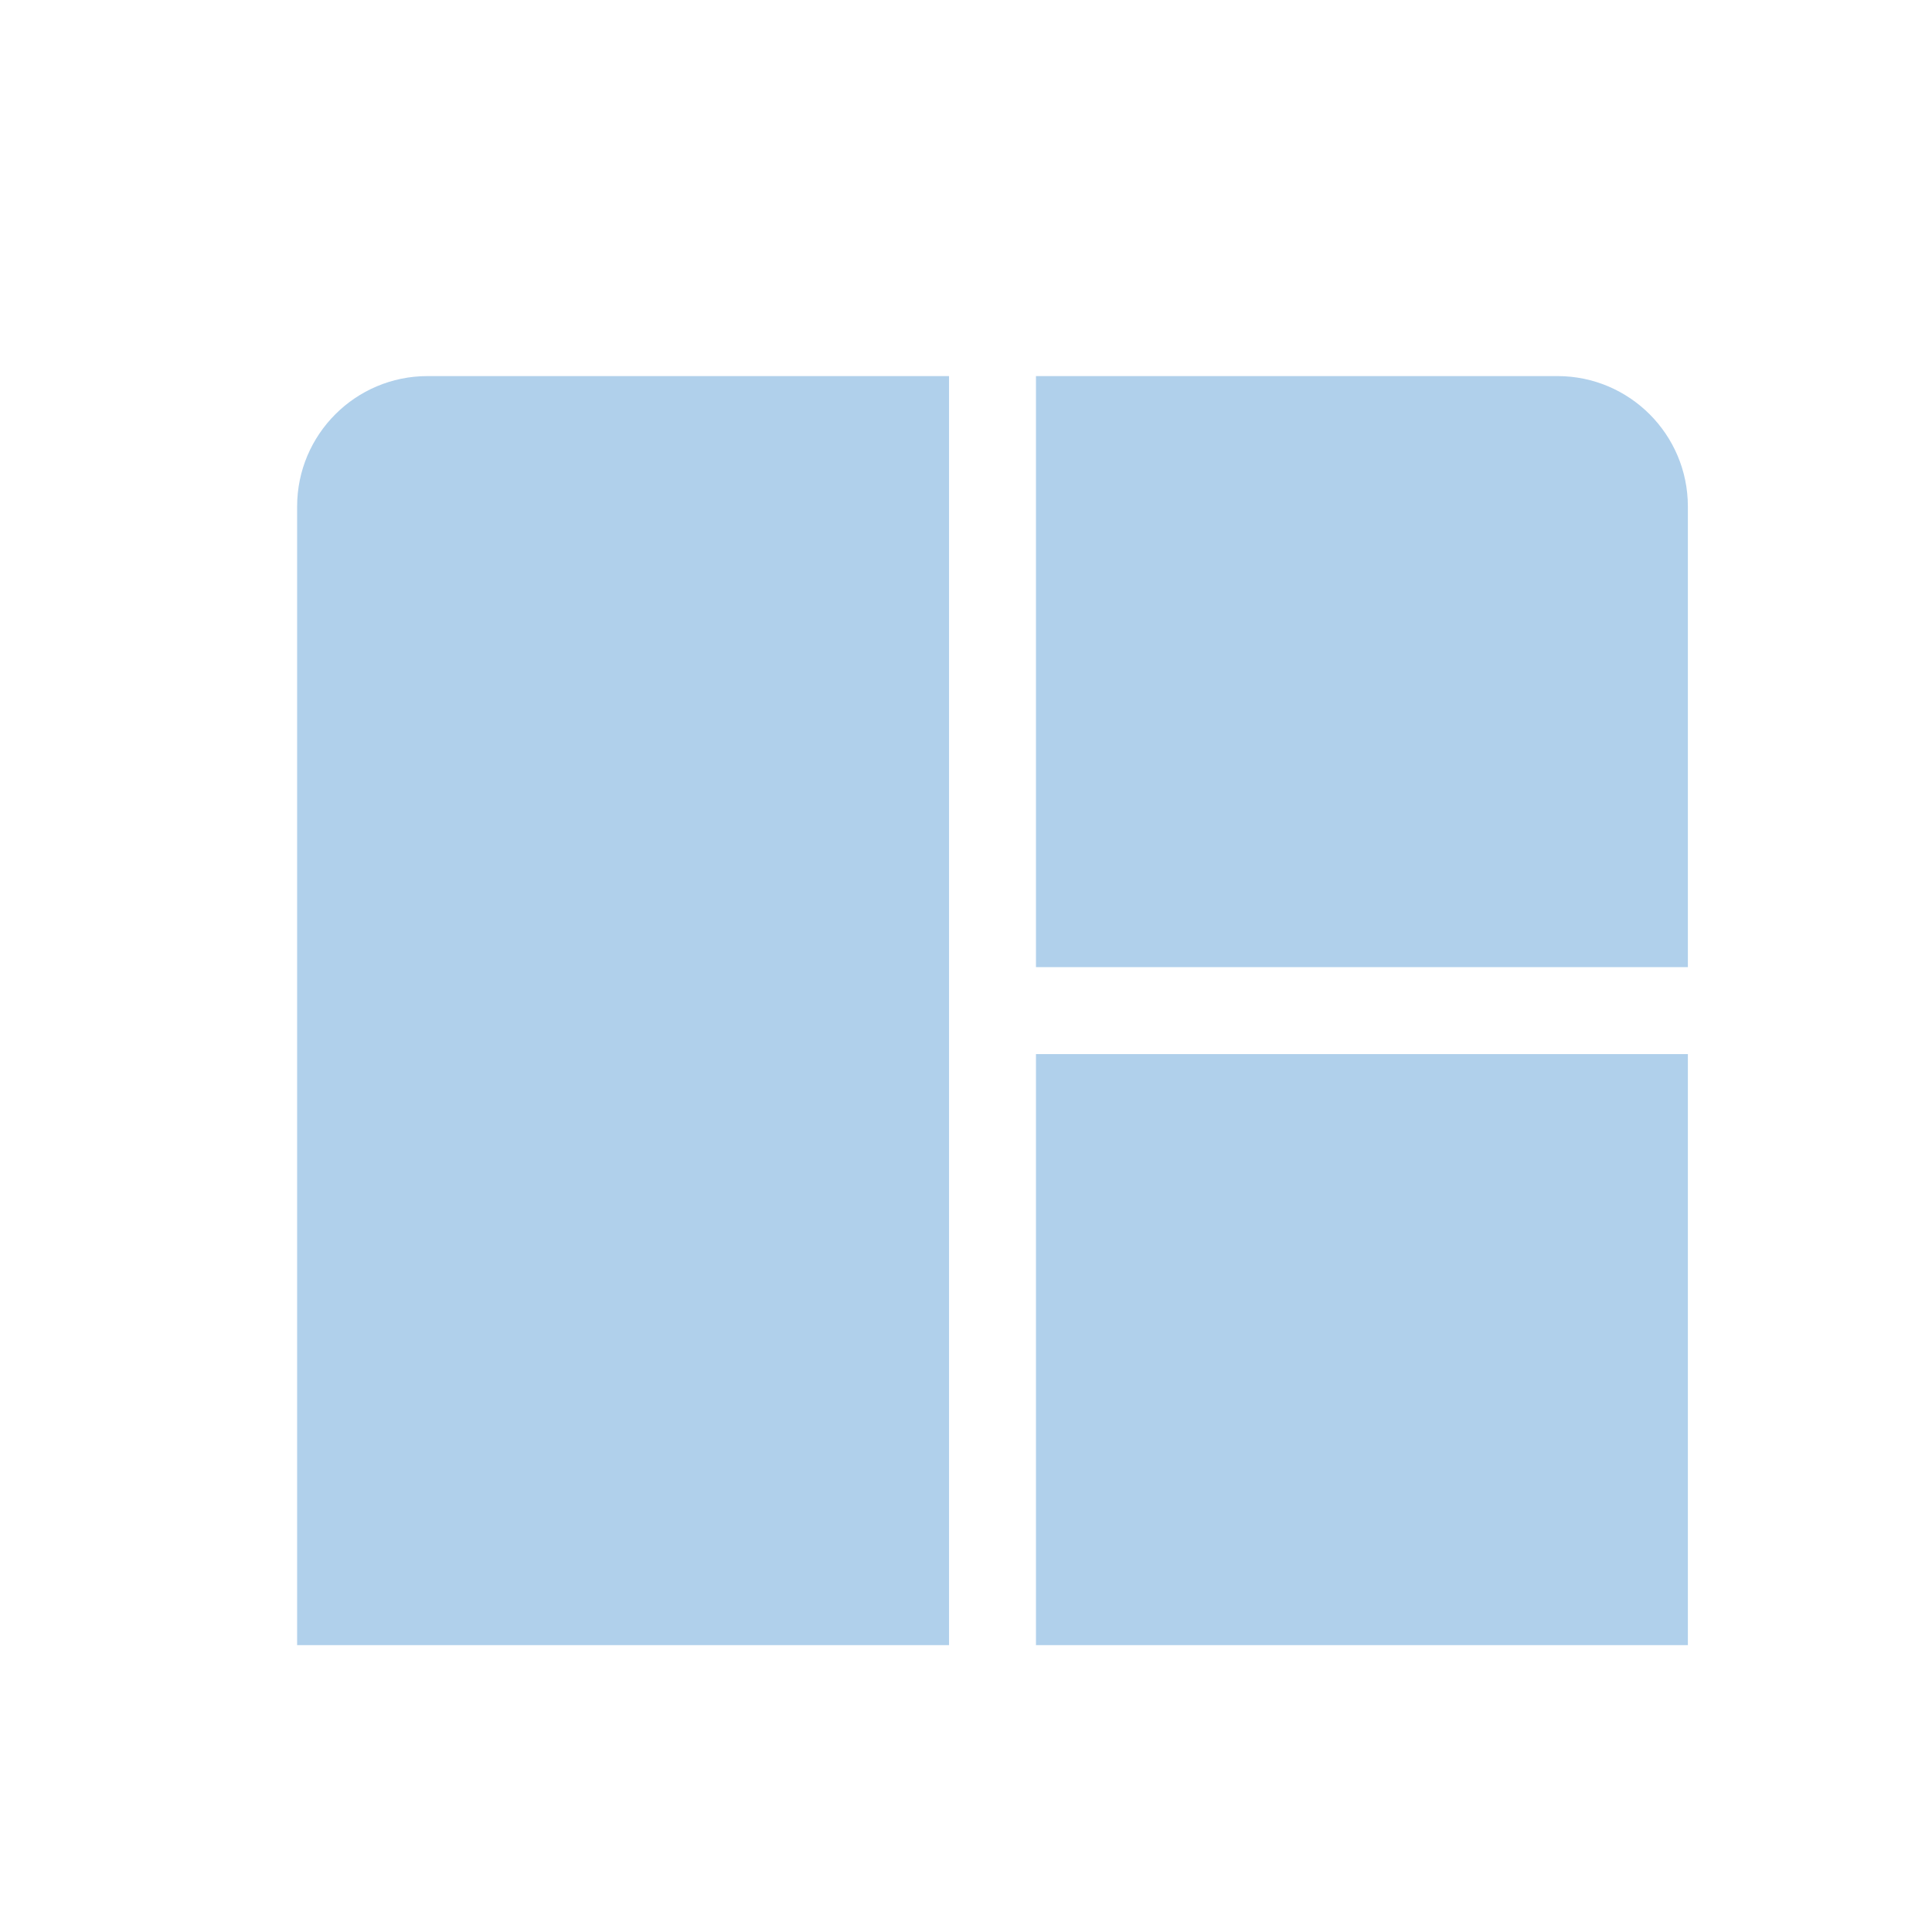 <?xml version="1.0" encoding="UTF-8" standalone="no"?>
<svg
   version="1.1"
   width="512px"
   height="512px"
   id="svg49"
   sodipodi:docname="tmux_icon.svg"
   inkscape:version="1.1.1 (3bf5ae0d25, 2021-09-20, custom)"
   xmlns:inkscape="http://www.inkscape.org/namespaces/inkscape"
   xmlns:sodipodi="http://sodipodi.sourceforge.net/DTD/sodipodi-0.dtd"
   xmlns="http://www.w3.org/2000/svg"
   xmlns:svg="http://www.w3.org/2000/svg">
  <defs
     id="defs53" />
  <sodipodi:namedview
     id="namedview51"
     pagecolor="#505050"
     bordercolor="#eeeeee"
     borderopacity="1"
     inkscape:pageshadow="0"
     inkscape:pageopacity="0"
     inkscape:pagecheckerboard="0"
     showgrid="false"
     inkscape:zoom="1.4550781"
     inkscape:cx="99.994631"
     inkscape:cy="255.65638"
     inkscape:window-width="2325"
     inkscape:window-height="1226"
     inkscape:window-x="1273"
     inkscape:window-y="356"
     inkscape:window-maximized="1"
     inkscape:current-layer="svg49"
     inkscape:snap-object-midpoints="true"
     inkscape:snap-midpoints="true"
     inkscape:snap-bbox="true" />
  <path
     d="m 274.54,99.668 h 138.214 c 19.081,0 34.549,15.491 34.549,34.568 V 256.306 H 274.54 Z m -23.036,0 H 113.29 c -19.065,0 -34.549,15.476 -34.549,34.568 v 301.745 H 251.504 Z M 274.54,279.342 V 435.98 H 447.303 V 279.342 Z"
     id="path47"
     style="fill:#b0d0eb;fill-opacity:1;stroke-width:0.72" />
</svg>
